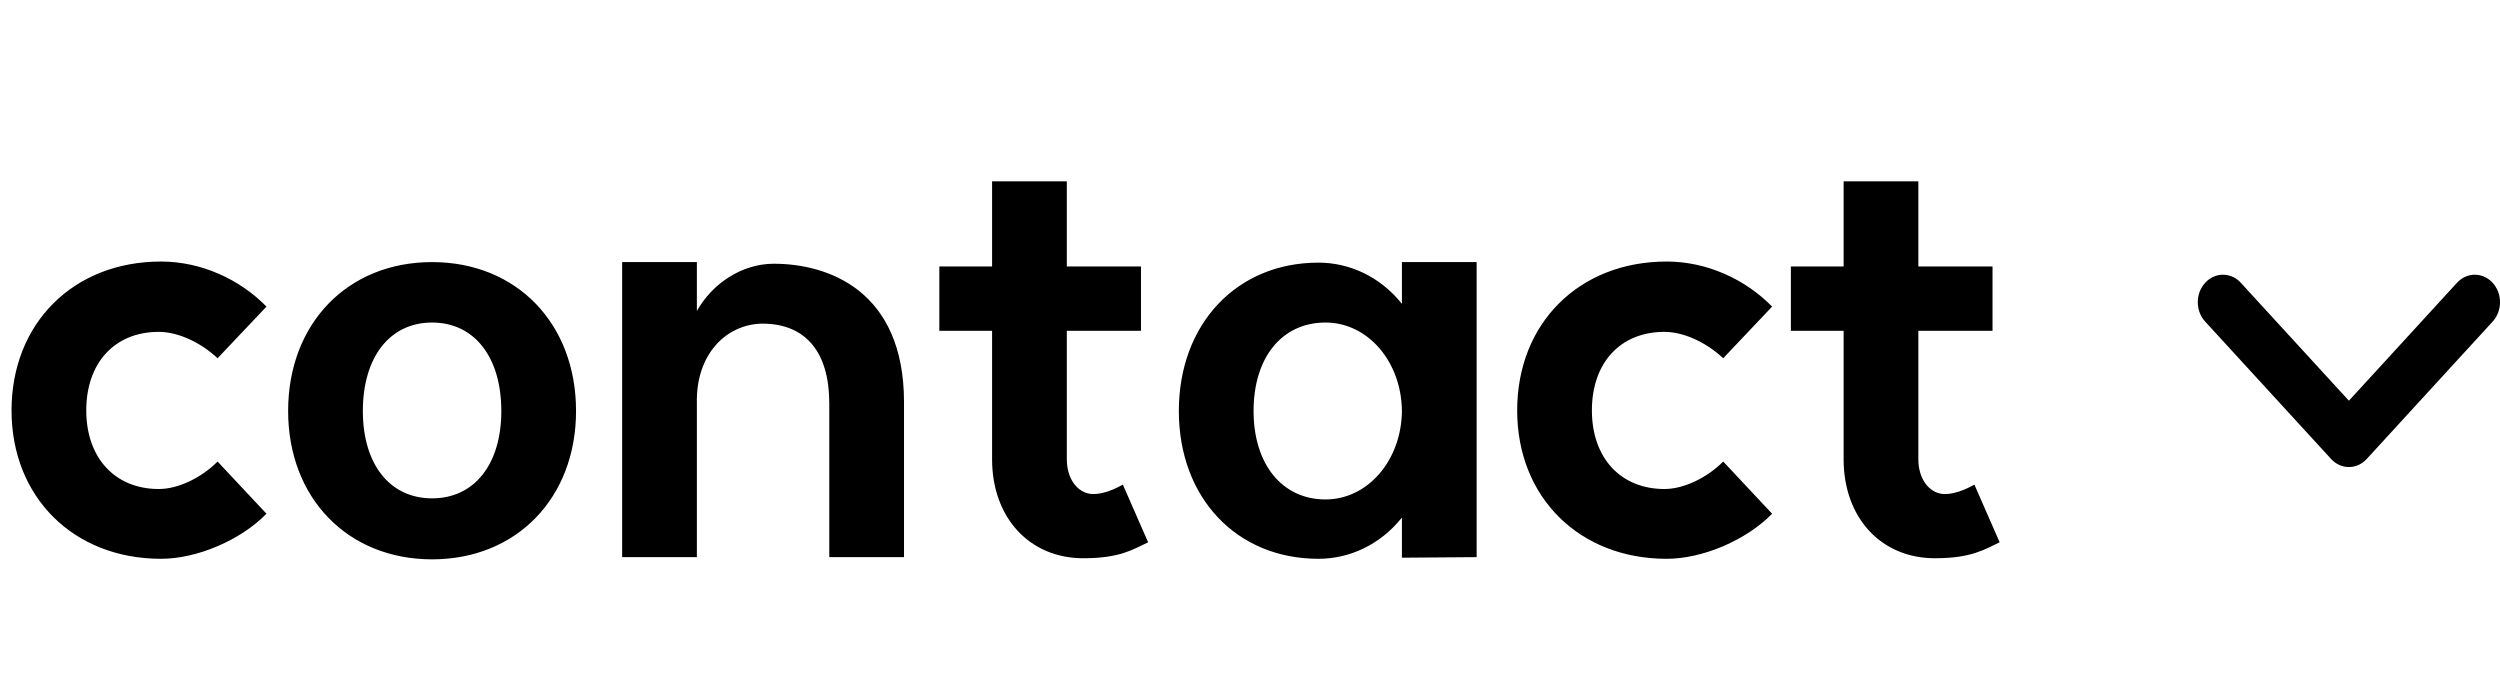 <svg width="91" height="25" viewBox="0 0 91 25" fill="none" xmlns="http://www.w3.org/2000/svg">
<path d="M5.78 17.8C6.48 17.8 7.32 17.4 7.92 16.8L9.7 18.7C8.76 19.66 7.18 20.34 5.86 20.34C2.68 20.34 0.42 18.1 0.42 14.94C0.42 11.76 2.68 9.52 5.86 9.52C7.32 9.52 8.72 10.16 9.7 11.16L7.92 13.04C7.3 12.46 6.48 12.08 5.78 12.08C4.18 12.08 3.14 13.2 3.14 14.94C3.14 16.66 4.18 17.8 5.78 17.8ZM15.728 18.14C17.268 18.14 18.248 16.9 18.248 14.96C18.248 13 17.268 11.74 15.728 11.74C14.188 11.74 13.208 13 13.208 14.96C13.208 16.9 14.188 18.14 15.728 18.14ZM10.488 14.96C10.488 11.78 12.648 9.54 15.728 9.54C18.808 9.54 20.968 11.78 20.968 14.96C20.968 18.12 18.808 20.36 15.728 20.36C12.648 20.36 10.488 18.12 10.488 14.96ZM30.186 14.68C30.186 12.84 29.346 11.78 27.746 11.78C26.446 11.8 25.326 12.88 25.366 14.68V20.28H22.646V9.54H25.366V11.32C25.926 10.32 27.006 9.6 28.166 9.6C30.126 9.6 32.906 10.56 32.906 14.64V20.28H30.186V14.68ZM41.792 19.74C41.232 20 40.772 20.32 39.432 20.32C37.472 20.32 36.112 18.84 36.112 16.72V12.04H34.192V9.7H36.112V6.6H38.832V9.7H41.532V12.04H38.832V16.72C38.832 17.4 39.192 17.92 39.712 17.98C40.272 18.02 40.852 17.64 40.872 17.64L41.792 19.74ZM48.25 18.18C49.77 18.18 51.01 16.78 51.03 14.96C51.01 13.14 49.77 11.74 48.25 11.74C46.67 11.74 45.63 13 45.63 14.96C45.63 16.9 46.67 18.18 48.25 18.18ZM42.91 14.96C42.91 11.8 45.01 9.56 47.99 9.56C49.11 9.56 50.23 10.06 51.03 11.06V9.54H53.75V20.28L51.03 20.3V18.84C50.23 19.84 49.11 20.34 47.99 20.34C45.01 20.34 42.91 18.12 42.91 14.96ZM60.585 17.8C61.285 17.8 62.125 17.4 62.725 16.8L64.505 18.7C63.565 19.66 61.985 20.34 60.665 20.34C57.485 20.34 55.225 18.1 55.225 14.94C55.225 11.76 57.485 9.52 60.665 9.52C62.125 9.52 63.525 10.16 64.505 11.16L62.725 13.04C62.105 12.46 61.285 12.08 60.585 12.08C58.985 12.08 57.945 13.2 57.945 14.94C57.945 16.66 58.985 17.8 60.585 17.8ZM72.788 19.74C72.228 20 71.768 20.32 70.428 20.32C68.468 20.32 67.108 18.84 67.108 16.72V12.04H65.188V9.7H67.108V6.6H69.828V9.7H72.528V12.04H69.828V16.72C69.828 17.4 70.188 17.92 70.708 17.98C71.268 18.02 71.848 17.64 71.868 17.64L72.788 19.74Z" fill="black"/>
<path fill-rule="evenodd" clip-rule="evenodd" d="M90.731 10.293C90.374 9.902 89.793 9.902 89.435 10.293L85.5 14.586L81.565 10.293C81.207 9.902 80.626 9.902 80.269 10.293C79.91 10.683 79.91 11.317 80.269 11.707L84.852 16.707C85.21 17.098 85.79 17.098 86.148 16.707L90.731 11.707C91.09 11.317 91.09 10.683 90.731 10.293Z" fill="black"/>
</svg>
